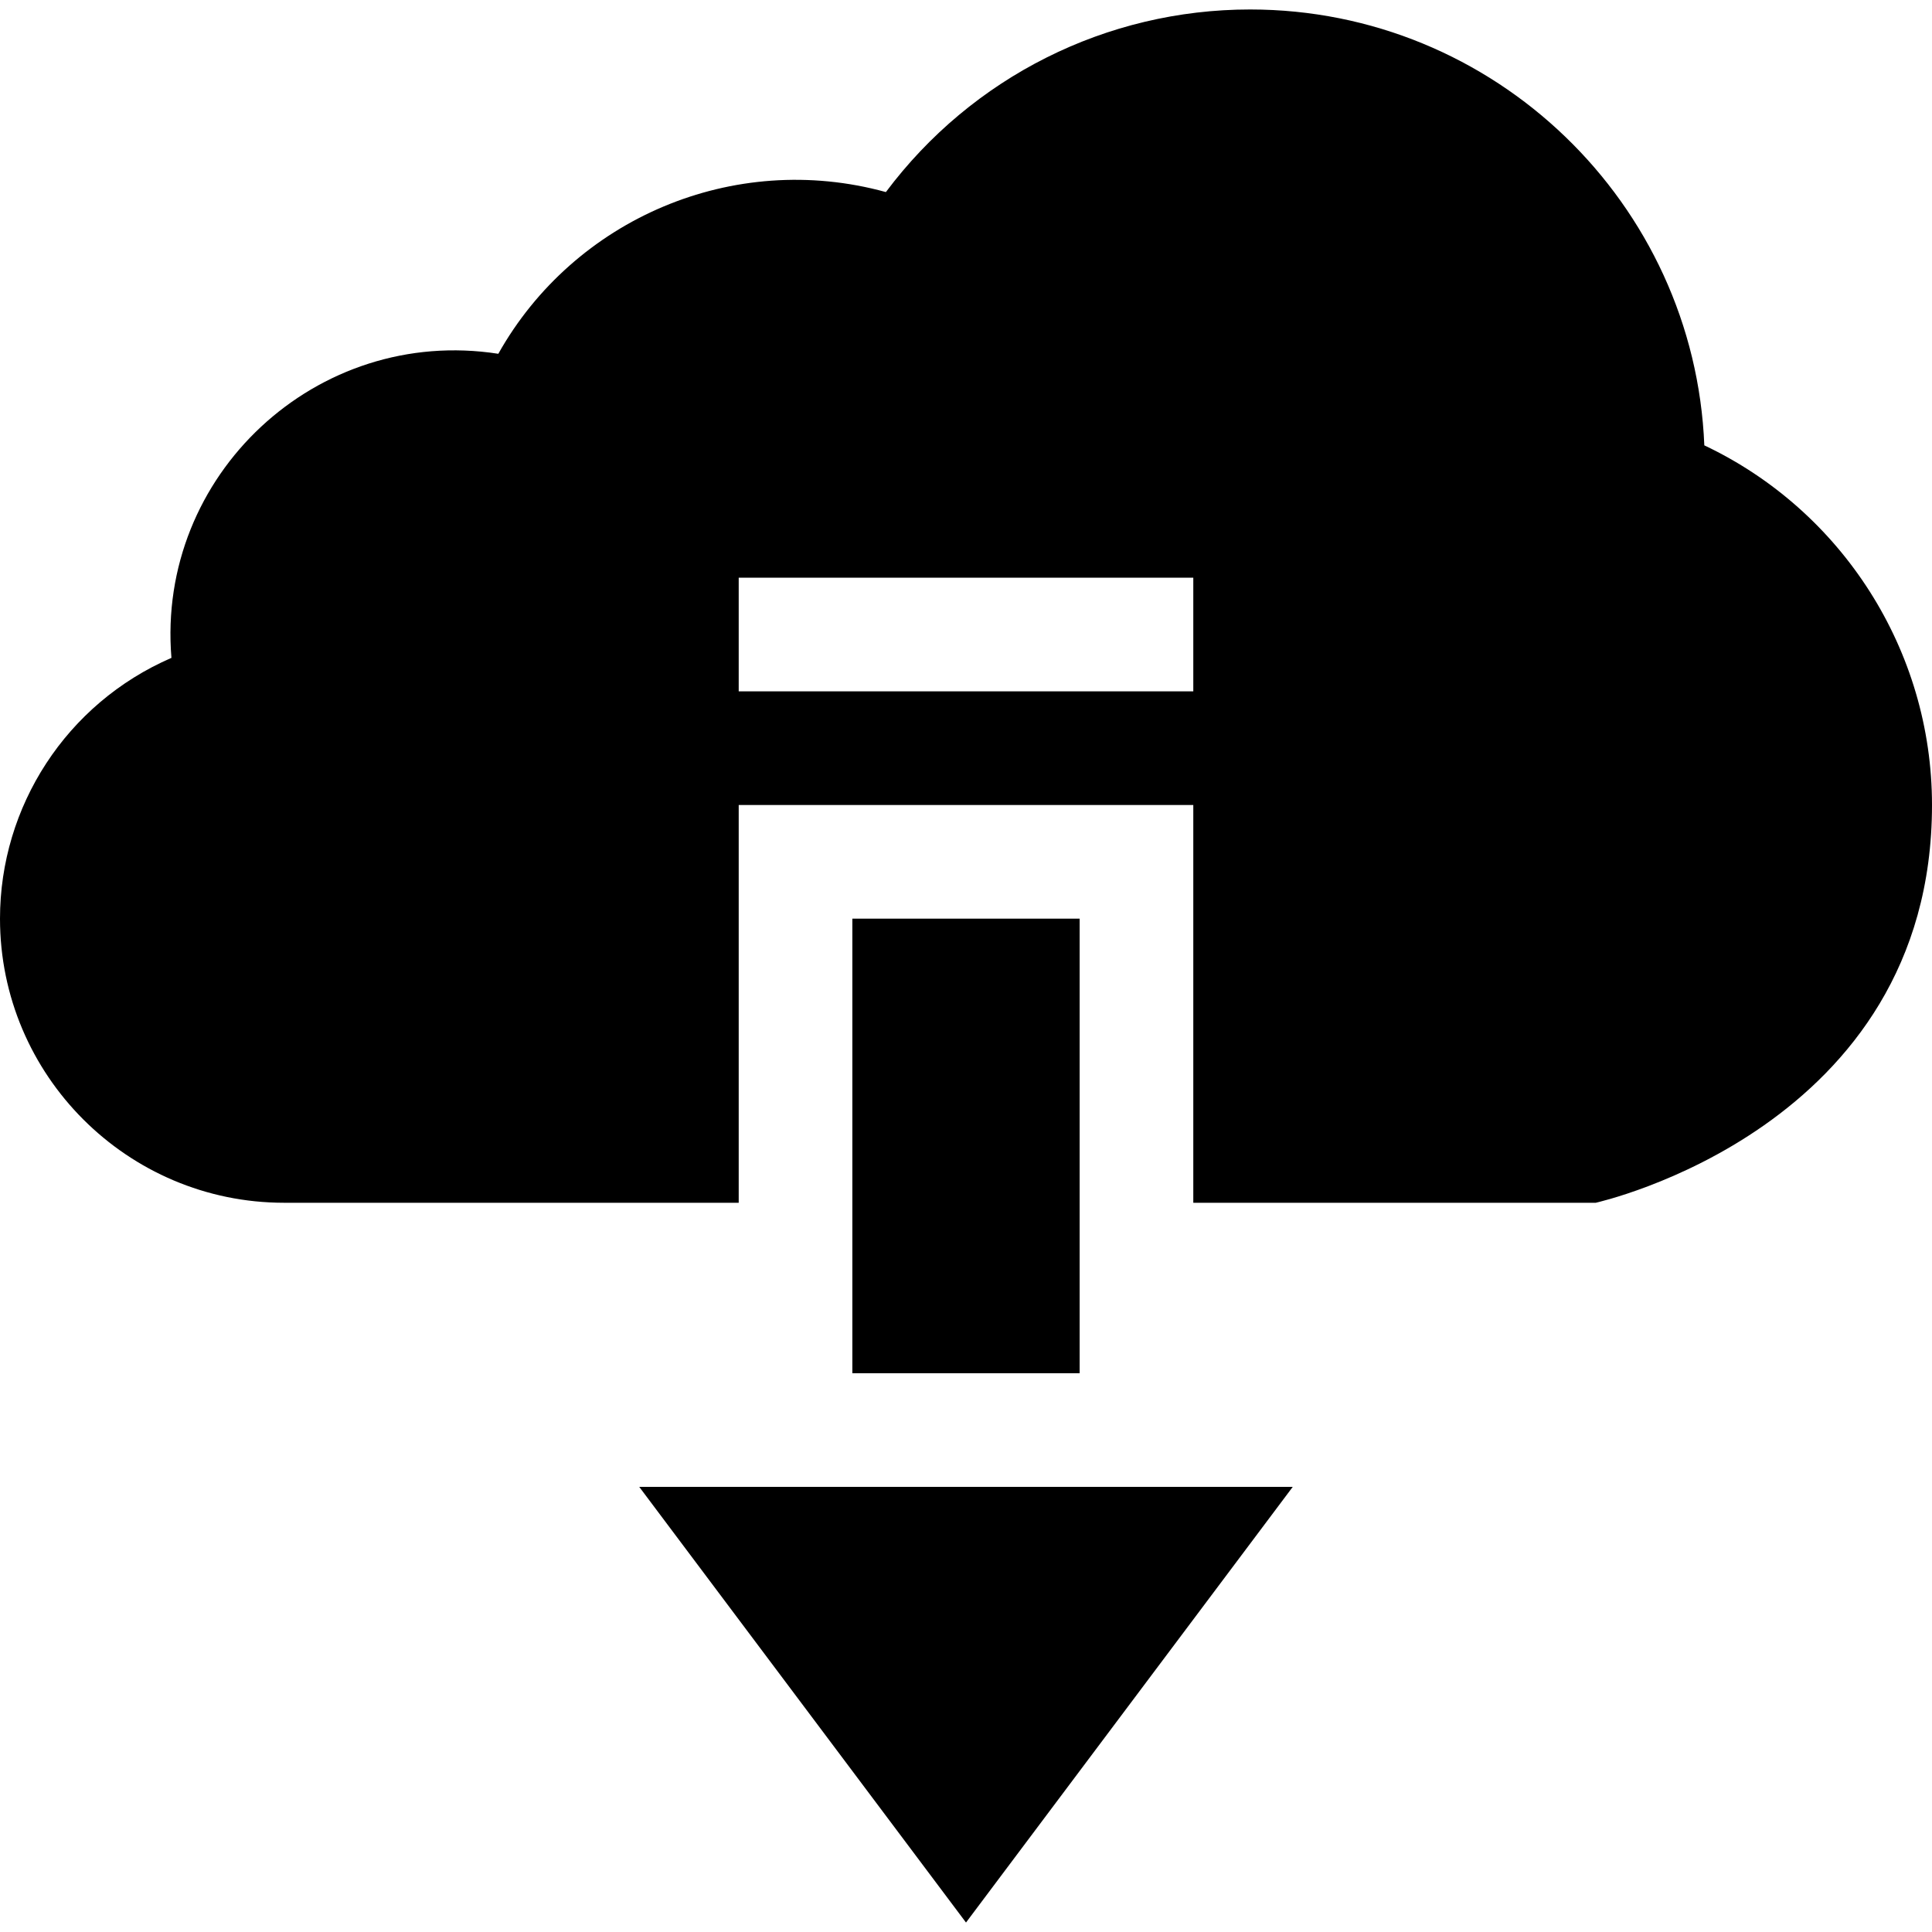 <svg id="Capa_1" enable-background="new 0 0 510 510" height="512" viewBox="0 0 510 510" width="512" xmlns="http://www.w3.org/2000/svg"><g><path d="m225 242.5h60v120h-60z"/><path d="m449.899 117.565c-2.594-63.89-55.382-115.065-119.899-115.065-37.91 0-73.403 17.803-96.148 48.202-40.273-11.087-82.323 7.104-102.31 42.688-47.941-7.455-90.275 32.044-86.287 80.271-27.792 12.046-45.255 39.254-45.255 68.839 0 41.355 33.645 75 75 75h120v-105h120v105h106.25c.112-.067 88.75-19.481 88.75-105 0-40.84-23.752-77.736-60.101-94.935zm-134.899 64.935h-120v-30h120z"/><path d="m255 507.5 86.25-115h-172.5z"/></g></svg>